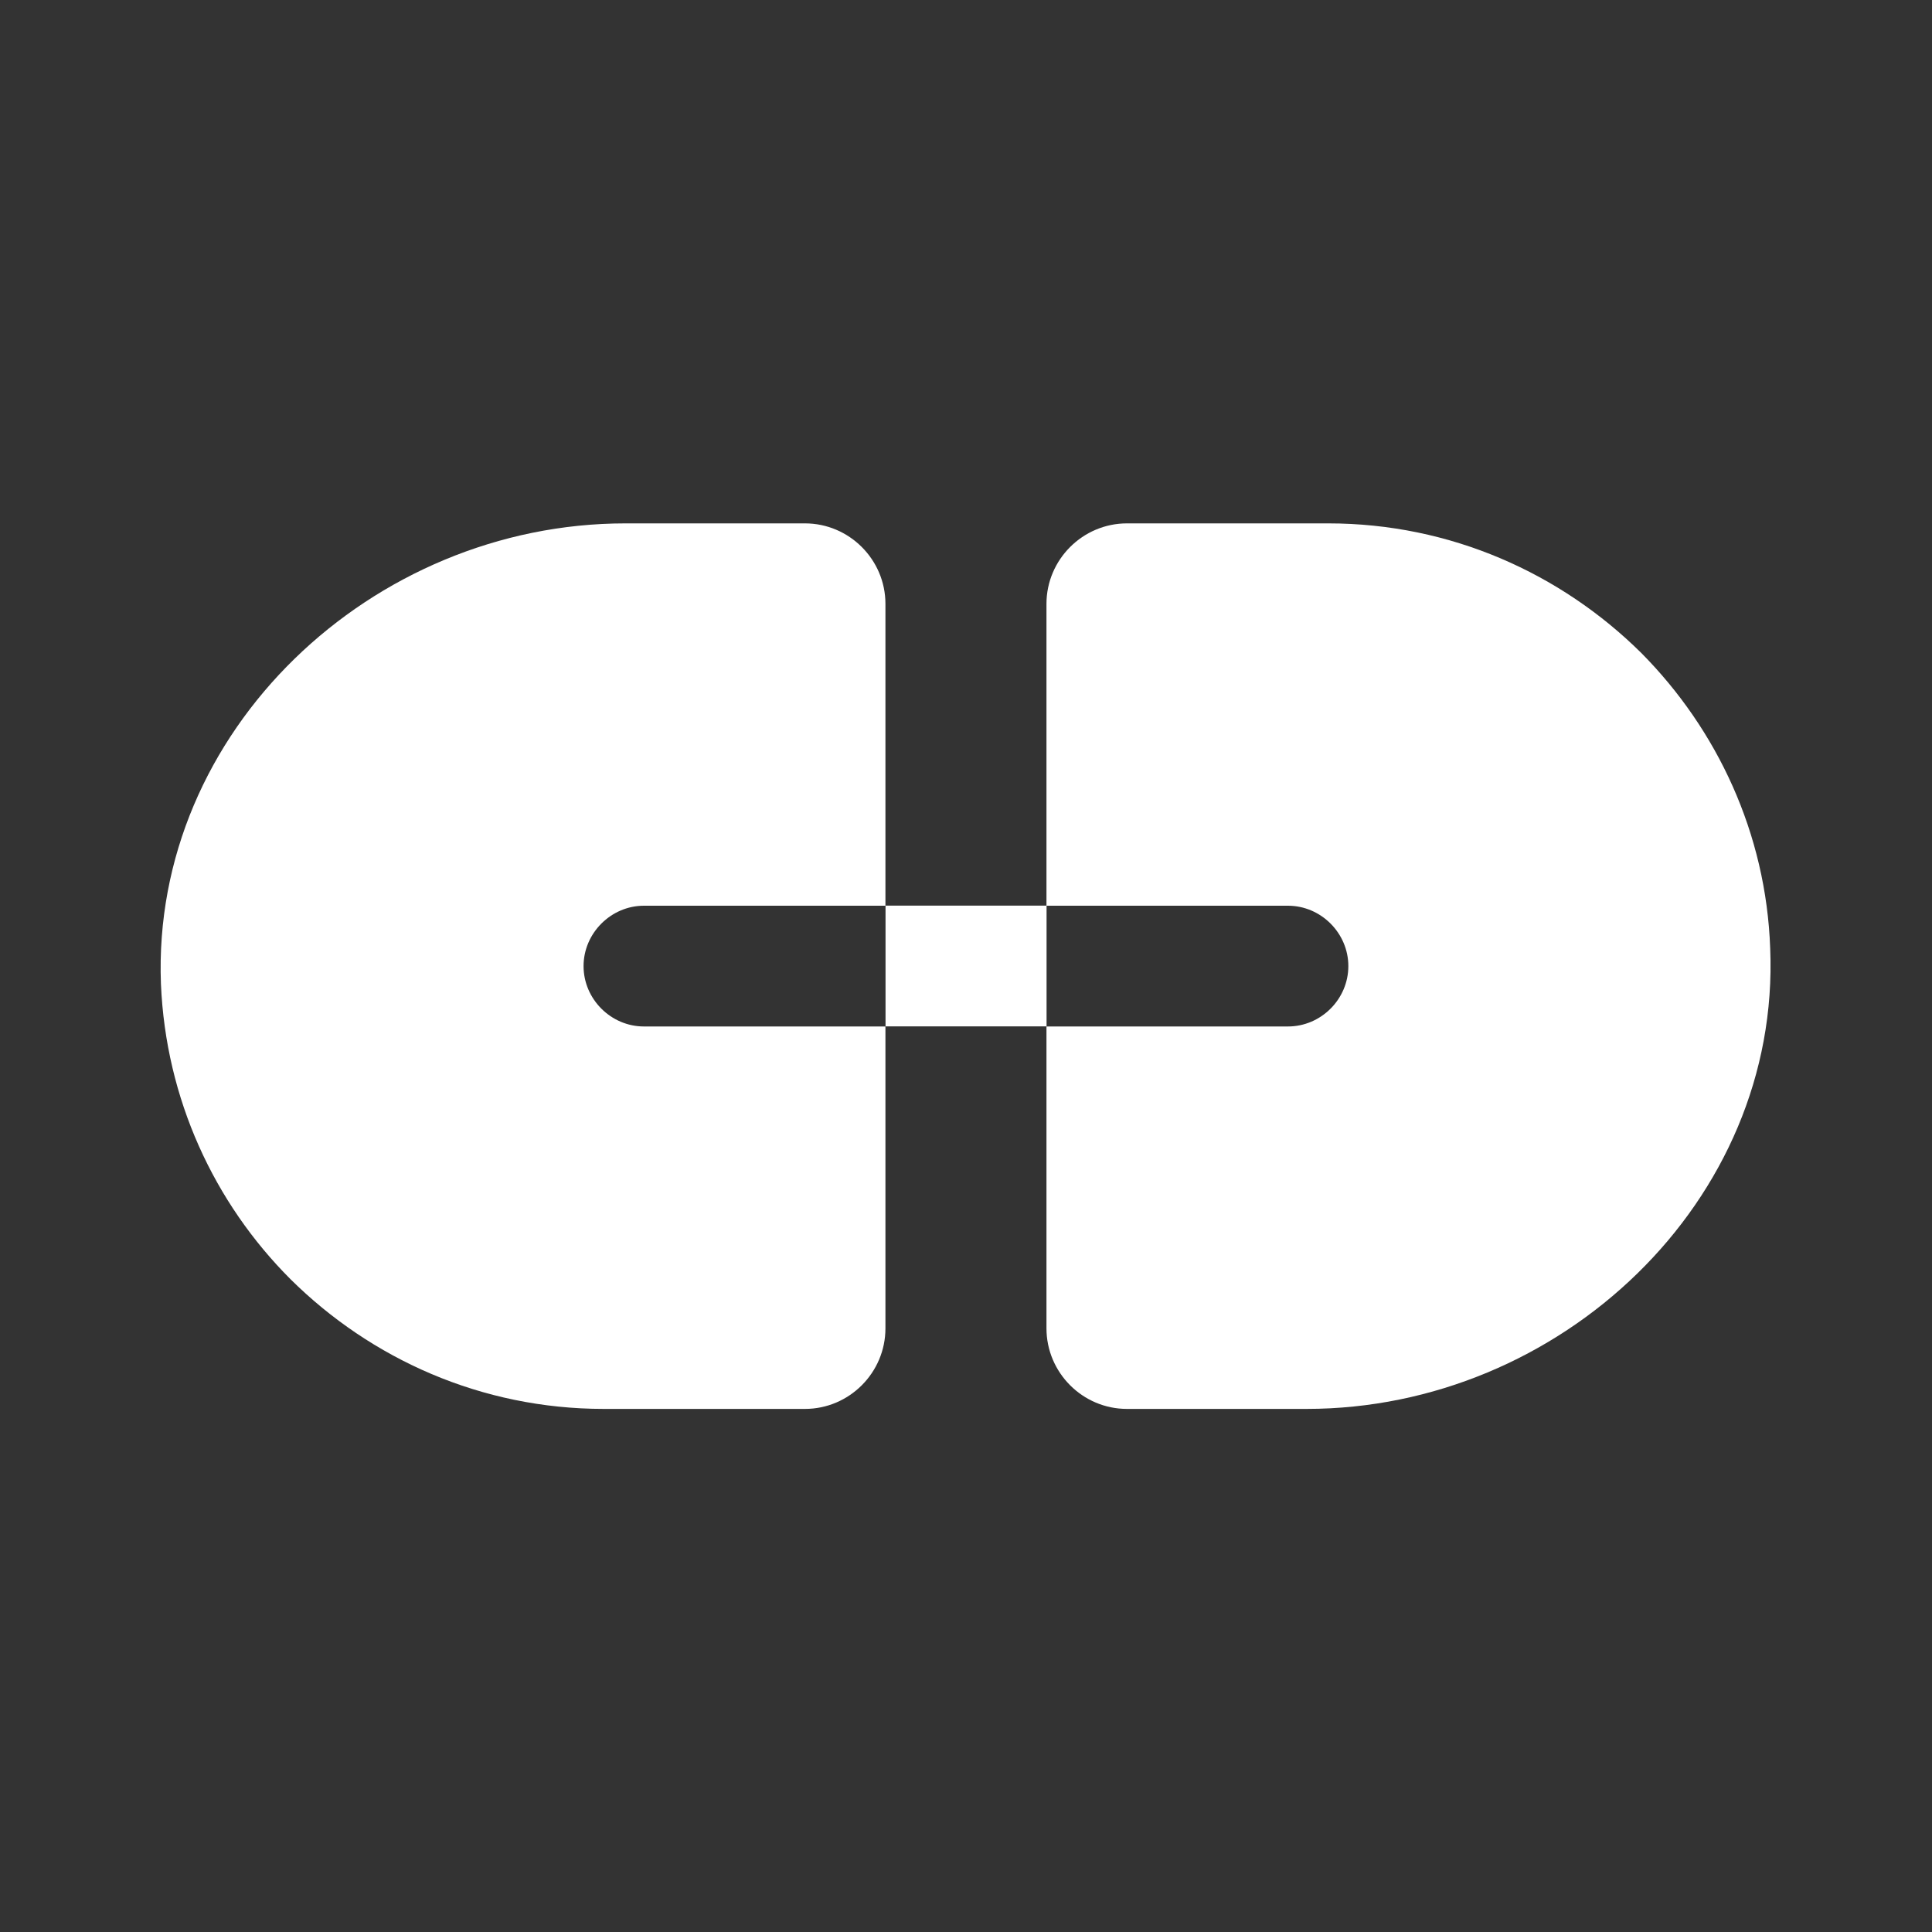 <svg width="20" height="20" viewBox="0 0 20 20" fill="none" xmlns="http://www.w3.org/2000/svg">
<rect x="0" y="0" width="20" height="20" fill="#333333" stroke="none"/>
<path d="M6.041 10.001C6.041 9.66 6.325 9.376 6.666 9.376H9.166V6.251C9.166 5.793 8.791 5.418 8.333 5.418H6.475C3.85 5.418 1.566 7.568 1.666 10.185C1.716 11.376 2.216 12.451 3.008 13.243C3.841 14.068 4.983 14.585 6.25 14.585H8.333C8.791 14.585 9.166 14.21 9.166 13.751V10.626H6.666C6.325 10.626 6.041 10.343 6.041 10.001Z" fill="white"/>
<path d="M16.991 6.76C16.158 5.935 15.016 5.418 13.75 5.418H11.666C11.208 5.418 10.833 5.793 10.833 6.251V9.376H13.333C13.675 9.376 13.958 9.66 13.958 10.001C13.958 10.343 13.675 10.626 13.333 10.626H10.833V13.751C10.833 14.21 11.208 14.585 11.666 14.585H13.525C16.15 14.585 18.433 12.435 18.325 9.818C18.283 8.626 17.775 7.551 16.991 6.76Z" fill="white"/>
<path d="M10.834 9.375H9.167V10.625H10.834V9.375Z" fill="white"/>
</svg>
